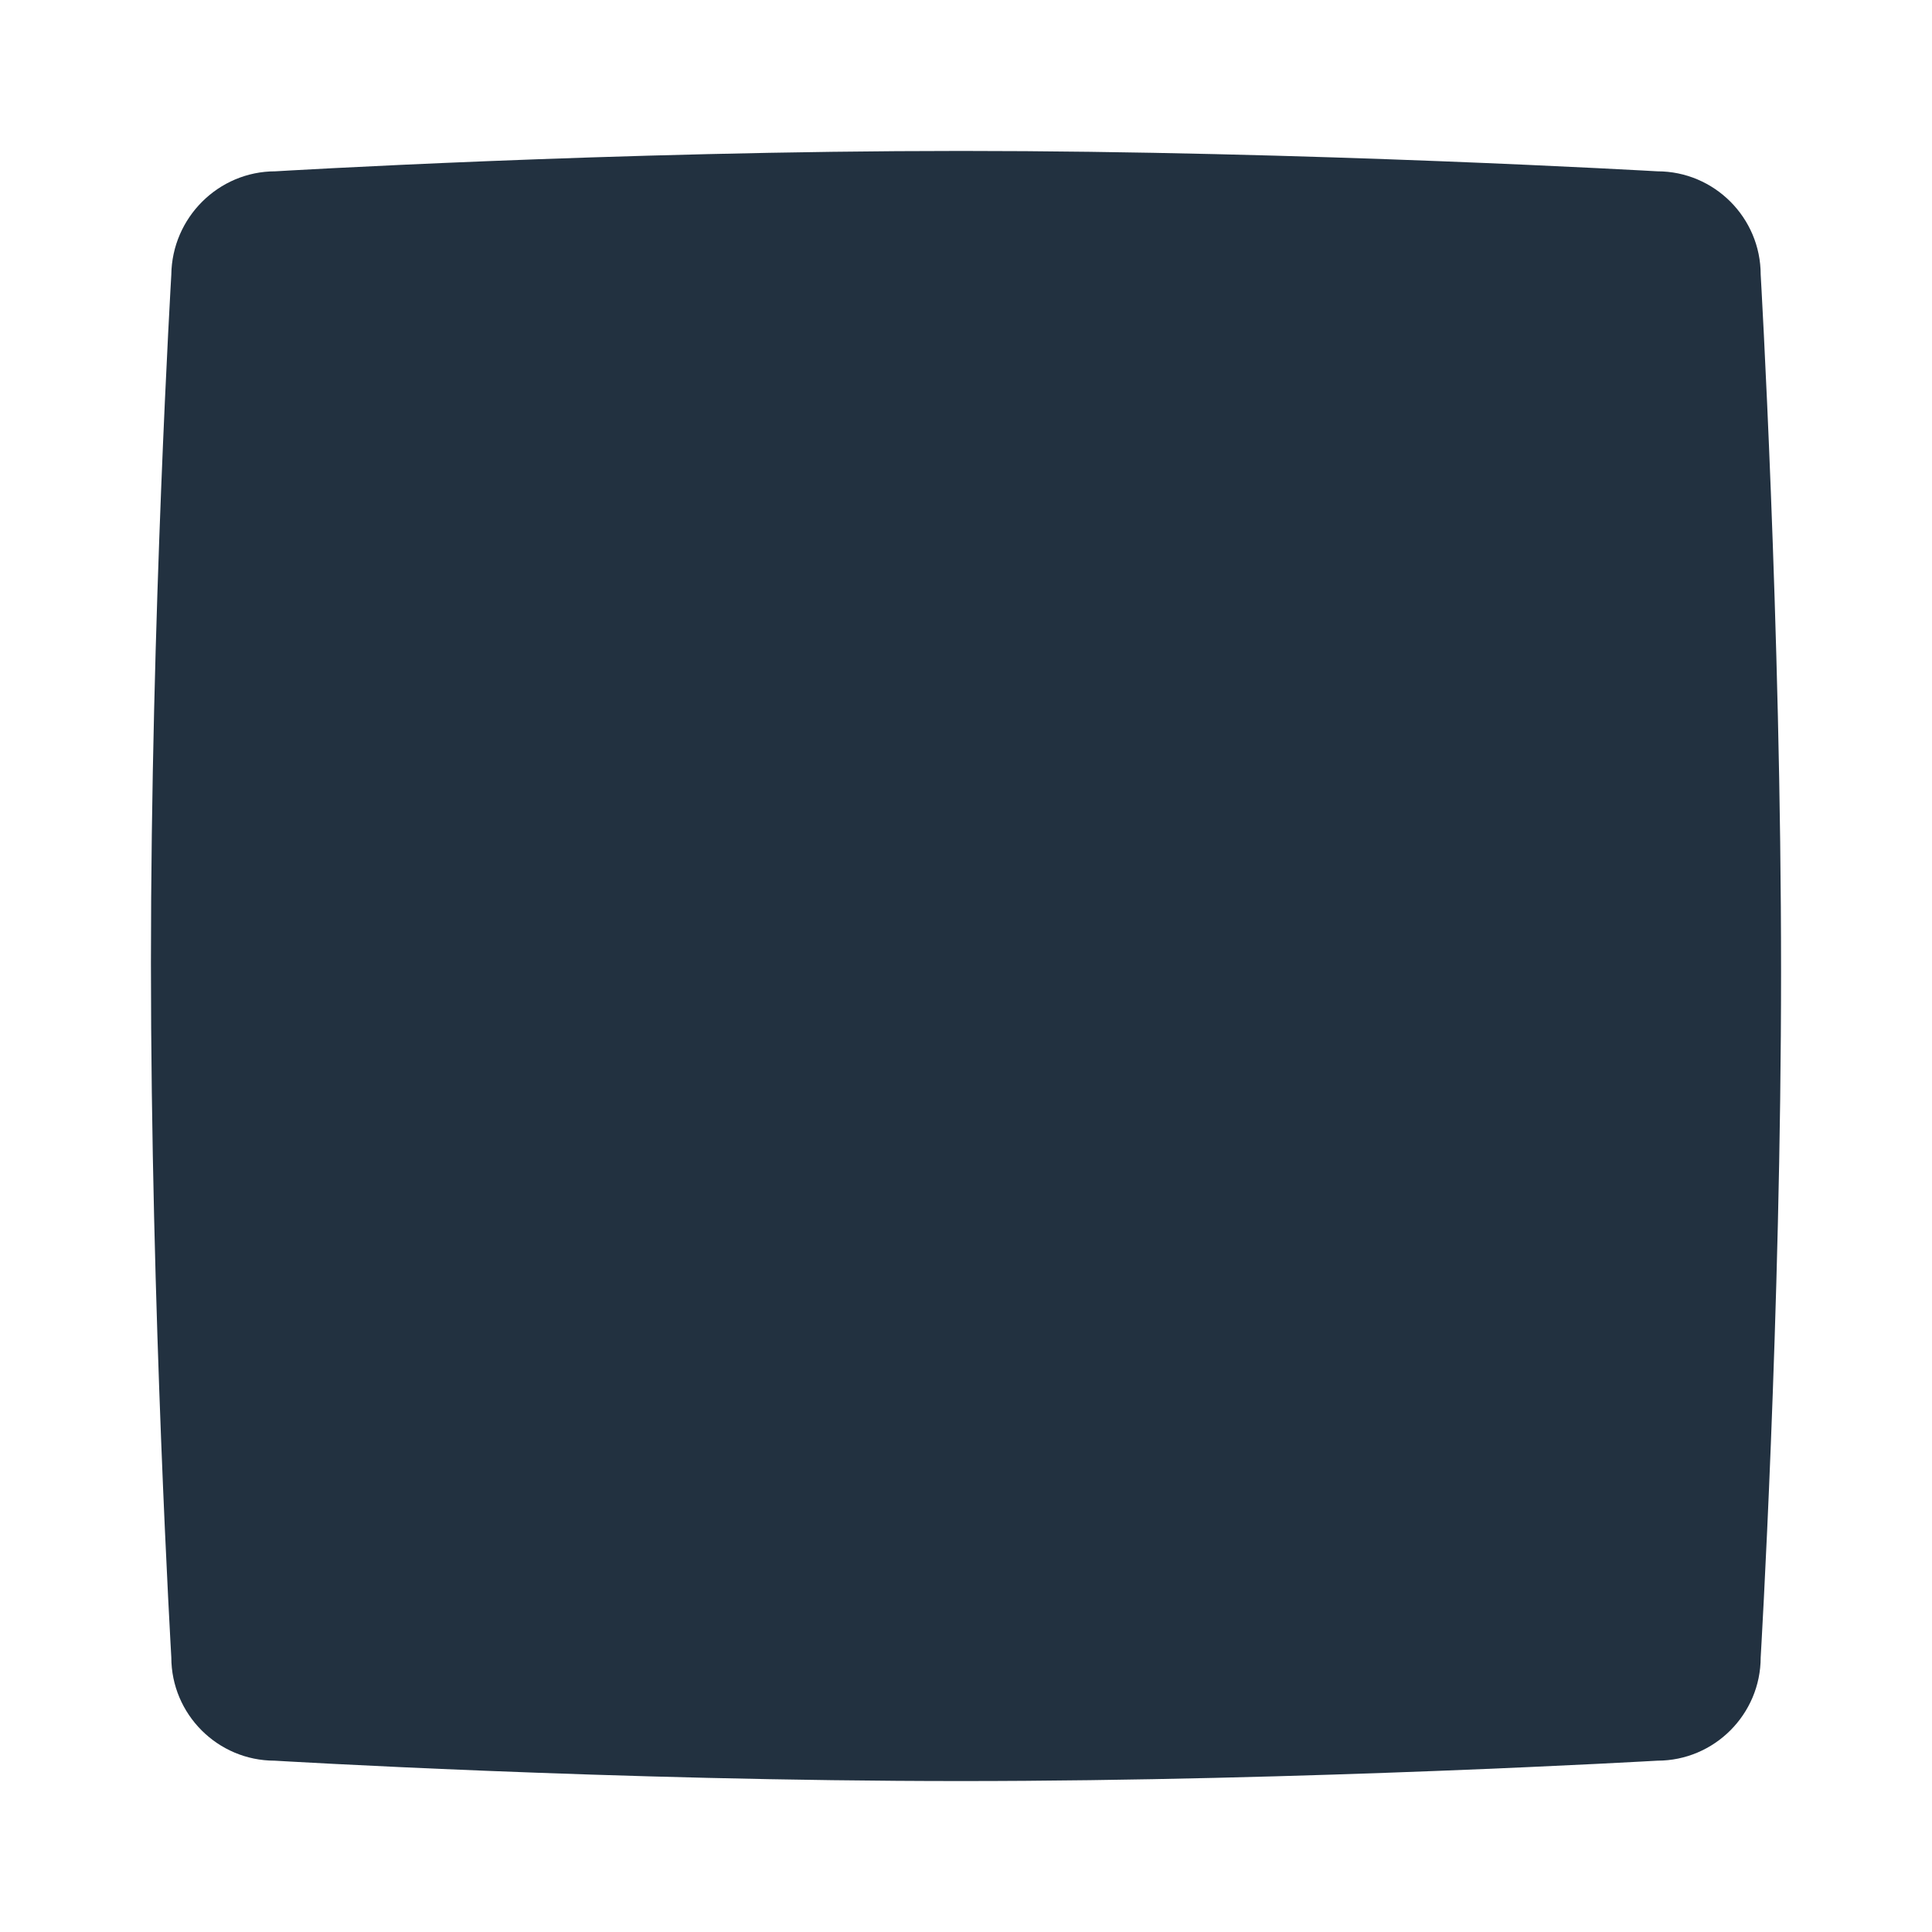 <svg enable-background="new 0 0 256 256" viewBox="0 0 256 256" xmlns="http://www.w3.org/2000/svg"><path clip-rule="evenodd" d="m36.479 22.701s44.876-2.701 90.869-2.701c45.621 0 92.266 2.701 92.266 2.701 7.541 0 13.686 6.147 13.686 13.692 0 0 2.7 46.292 2.7 92.305 0 45.547-2.7 90.908-2.7 90.908 0 7.545-6.145 13.692-13.686 13.692 0 0-46.738 2.701-92.266 2.701-45.993 0-90.962-2.701-90.962-2.701-7.541 0-13.686-6.147-13.686-13.692 0 0-2.7-46.106-2.7-92.026 0-45.64 2.7-91.188 2.7-91.188.093-7.543 6.238-13.691 13.779-13.691z" fill="#223140" fill-rule="evenodd"/></svg>